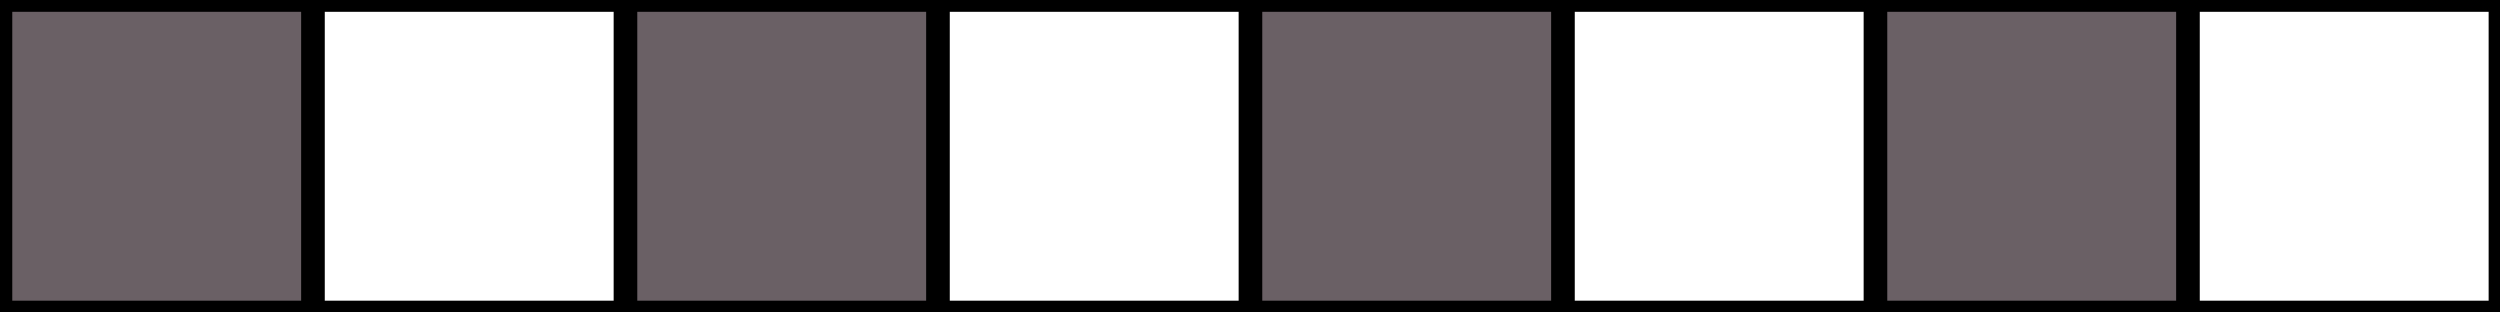 <?xml version="1.0" encoding="UTF-8" standalone="no"?>
<!-- Created with Inkscape (http://www.inkscape.org/) -->

<svg
   width="800"
   height="100"
   viewBox="0 0 211.667 26.458"
   version="1.1"
   id="svg5"
   inkscape:version="1.2.2 (b0a8486541, 2022-12-01)"
   sodipodi:docname="board.svg"
   xmlns:inkscape="http://www.inkscape.org/namespaces/inkscape"
   xmlns:sodipodi="http://sodipodi.sourceforge.net/DTD/sodipodi-0.dtd"
   xmlns="http://www.w3.org/2000/svg"
   xmlns:svg="http://www.w3.org/2000/svg">
  <sodipodi:namedview
     id="namedview7"
     pagecolor="#505050"
     bordercolor="#ffffff"
     borderopacity="1"
     inkscape:showpageshadow="0"
     inkscape:pageopacity="0"
     inkscape:pagecheckerboard="1"
     inkscape:deskcolor="#505050"
     inkscape:document-units="mm"
     showgrid="true"
     inkscape:zoom="1.3986392"
     inkscape:cx="380.01223"
     inkscape:cy="35.391543"
     inkscape:window-width="1862"
     inkscape:window-height="1043"
     inkscape:window-x="0"
     inkscape:window-y="0"
     inkscape:window-maximized="1"
     inkscape:current-layer="layer1">
    <inkscape:grid
       type="xygrid"
       id="grid1775"
       spacingx="2.646"
       spacingy="2.646"
       originx="0"
       originy="0" />
  </sodipodi:namedview>
  <defs
     id="defs2" />
  <g
     inkscape:label="Layer 1"
     inkscape:groupmode="layer"
     id="layer1">
    <rect
       style="fill:none;fill-opacity:1;fill-rule:nonzero;stroke:#000000;stroke-width:2;stroke-dasharray:none"
       id="rect2968"
       width="211.667"
       height="26.458"
       x="-211.705"
       y="-26.458"
       transform="scale(-1)" />
    <rect
       style="fill:#6a6065;fill-opacity:1;fill-rule:evenodd;stroke:#000000;stroke-width:2;stroke-opacity:1;stroke-dasharray:none"
       id="rect19069"
       width="26.458"
       height="26.458"
       x="-26.497"
       y="-26.458"
       transform="scale(-1)" />
    <rect
       style="fill:#6a6065;fill-opacity:1;fill-rule:evenodd;stroke:#000000;stroke-width:2;stroke-opacity:1;stroke-dasharray:none"
       id="rect19069-3"
       width="26.458"
       height="26.458"
       x="-79.414"
       y="-26.458"
       transform="scale(-1)" />
    <rect
       style="fill:#6a6065;fill-opacity:1;fill-rule:evenodd;stroke:#000000;stroke-width:2;stroke-opacity:1;stroke-dasharray:none"
       id="rect19069-6"
       width="26.458"
       height="26.458"
       x="-132.33"
       y="-26.458"
       transform="scale(-1)" />
    <rect
       style="fill:#6a6065;fill-opacity:1;fill-rule:evenodd;stroke:#000000;stroke-width:2;stroke-opacity:1;stroke-dasharray:none"
       id="rect19069-7"
       width="26.458"
       height="26.458"
       x="-185.247"
       y="-26.458"
       transform="scale(-1)" />
  </g>
</svg>
